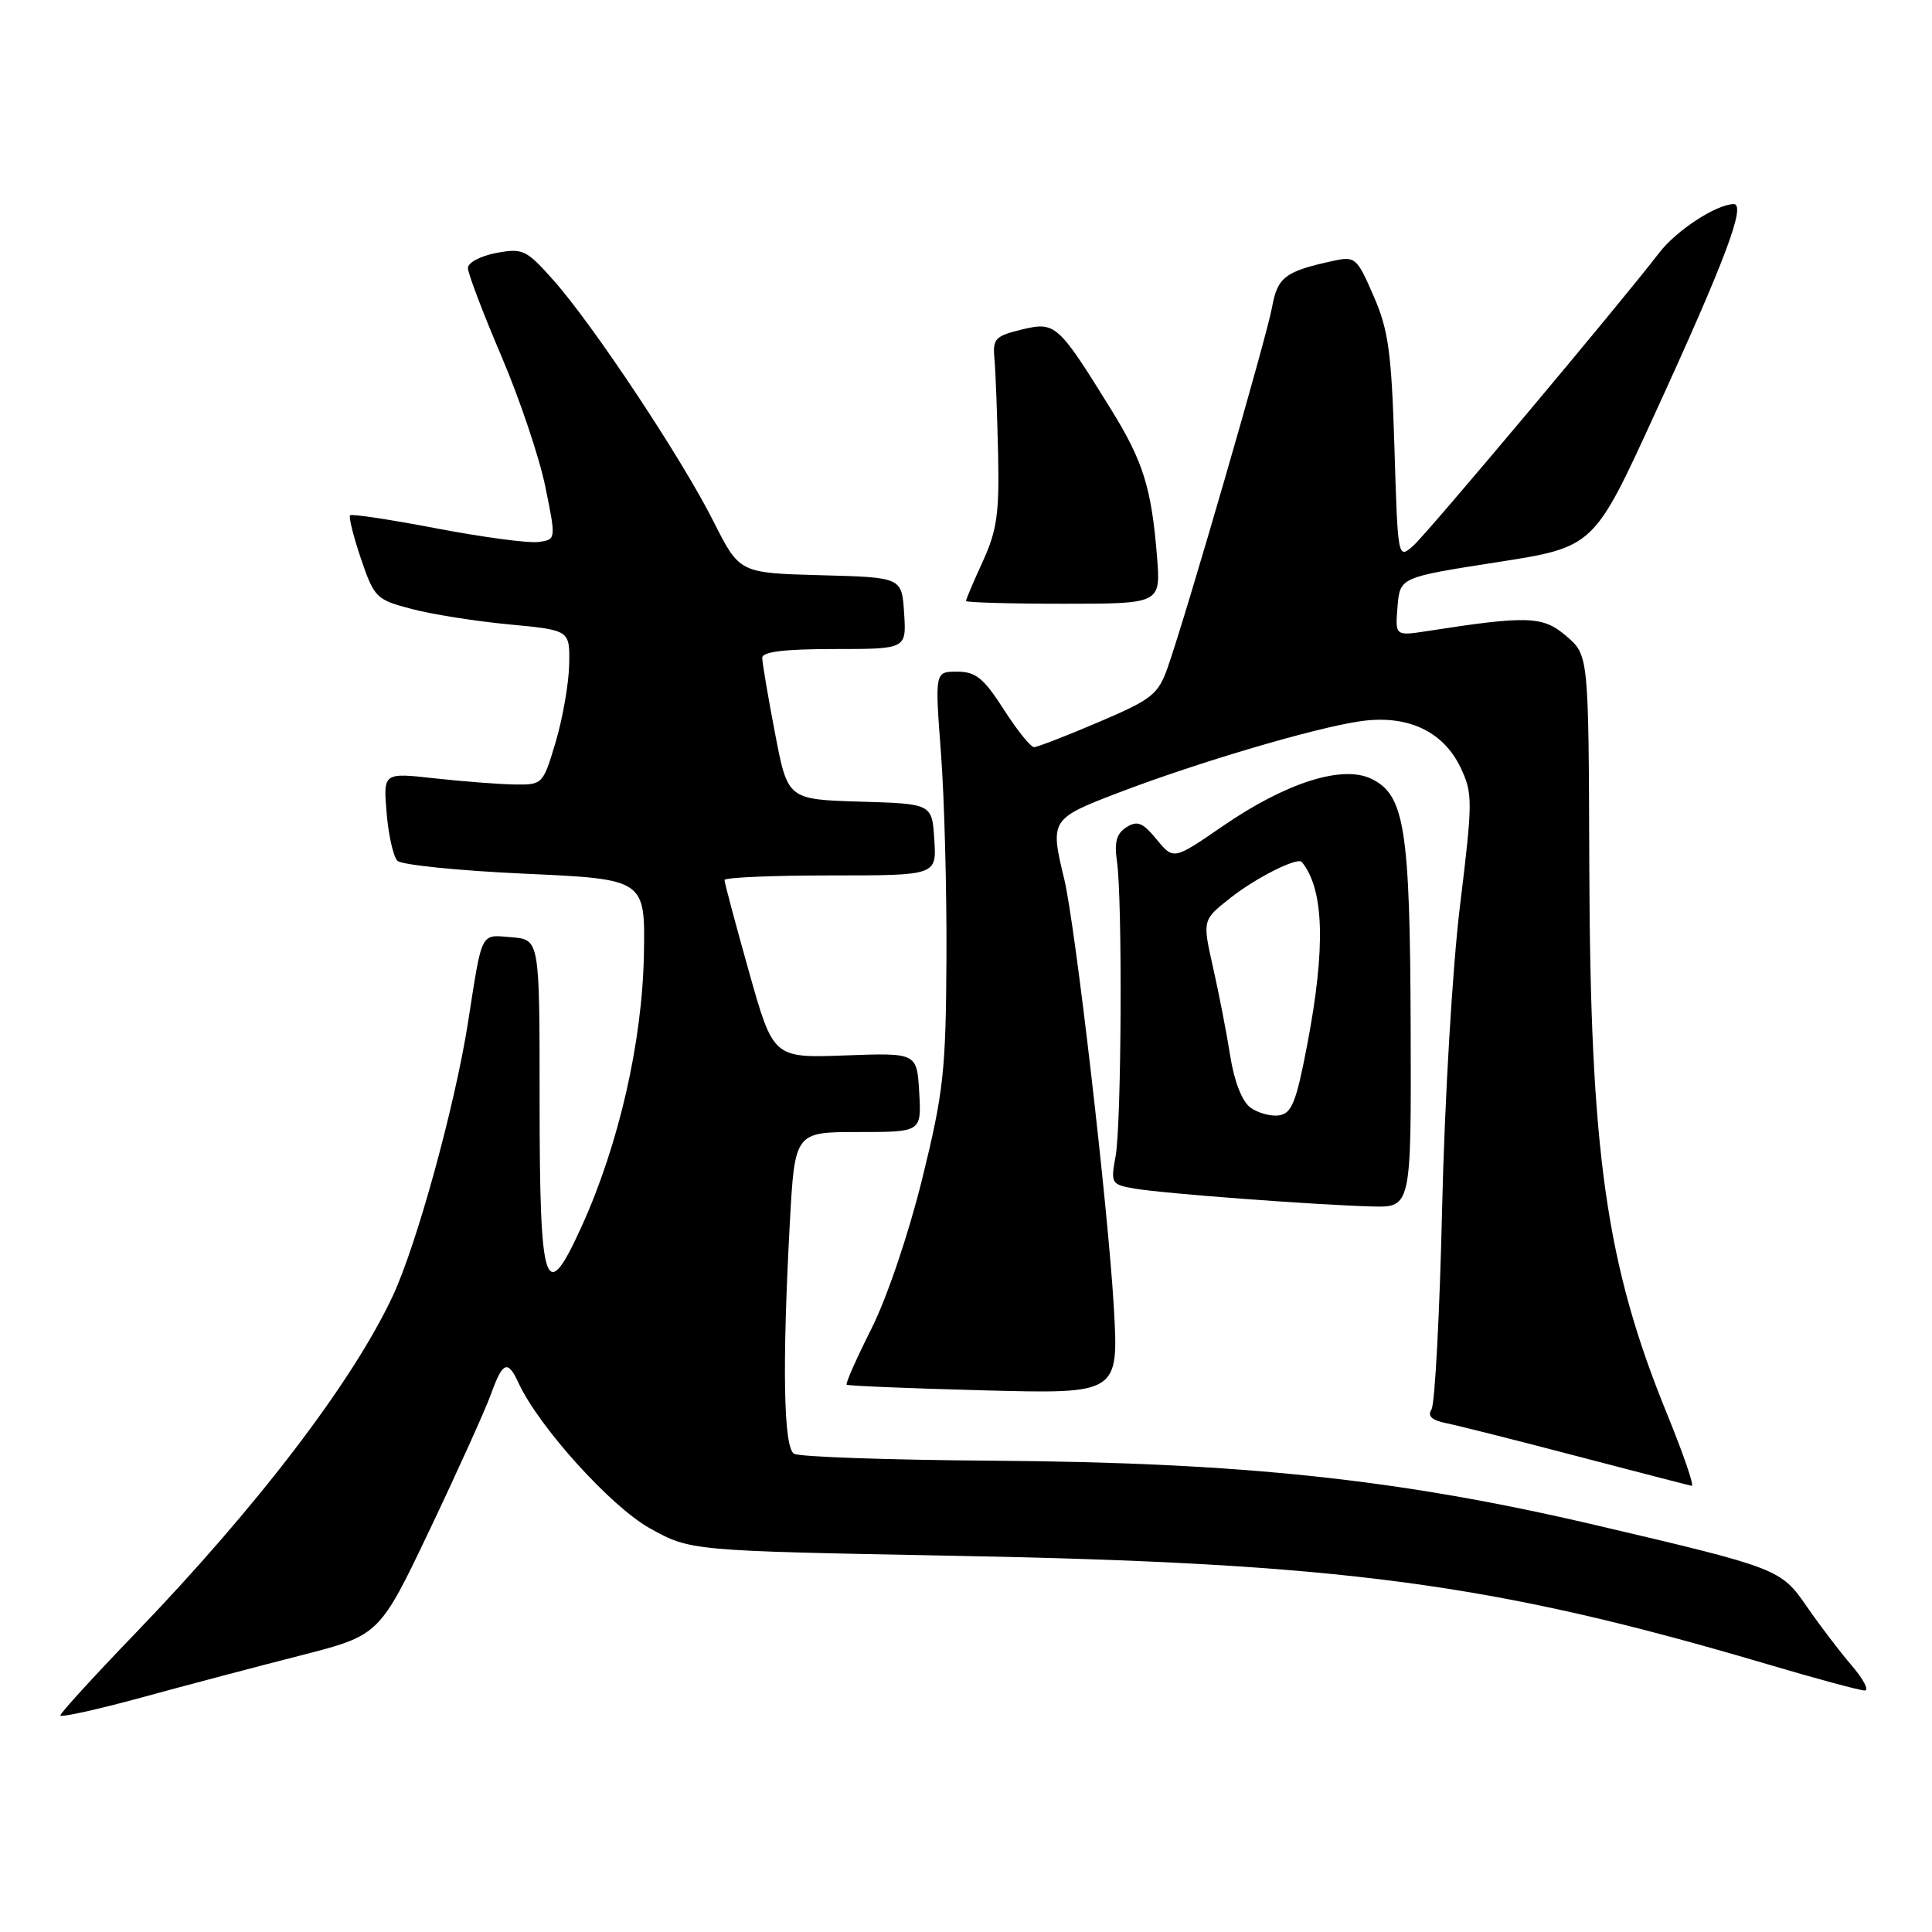 <?xml version="1.0" encoding="UTF-8" standalone="no"?>
<!DOCTYPE svg PUBLIC "-//W3C//DTD SVG 1.1//EN" "http://www.w3.org/Graphics/SVG/1.1/DTD/svg11.dtd" >
<svg xmlns="http://www.w3.org/2000/svg" xmlns:xlink="http://www.w3.org/1999/xlink" version="1.1" viewBox="0 0 256 256">
 <g >
 <path fill="currentColor"
d=" M 39.89 219.34 C 50.28 216.68 50.28 216.68 56.99 202.59 C 60.68 194.84 64.30 186.81 65.05 184.75 C 66.61 180.41 67.28 180.14 68.71 183.25 C 71.38 189.05 80.98 199.67 86.13 202.52 C 91.50 205.49 91.50 205.49 126.00 206.14 C 177.93 207.11 197.76 209.75 234.23 220.53 C 240.68 222.44 246.46 224.00 247.08 224.00 C 247.70 224.00 246.92 222.50 245.35 220.68 C 243.78 218.85 241.11 215.34 239.42 212.89 C 235.97 207.88 235.68 207.77 211.28 202.05 C 185.49 196.01 164.57 193.78 131.46 193.55 C 117.68 193.45 105.87 193.04 105.21 192.63 C 103.83 191.78 103.63 181.13 104.65 162.16 C 105.31 150.00 105.31 150.00 113.71 150.00 C 122.10 150.00 122.10 150.00 121.80 144.75 C 121.50 139.50 121.50 139.50 111.98 139.85 C 102.46 140.20 102.46 140.20 99.23 128.71 C 97.45 122.39 96.00 116.94 96.00 116.61 C 96.00 116.27 102.32 116.00 110.05 116.00 C 124.11 116.00 124.11 116.00 123.80 111.25 C 123.50 106.50 123.50 106.50 113.94 106.22 C 104.37 105.93 104.37 105.93 102.69 97.13 C 101.76 92.29 101.00 87.80 101.00 87.16 C 101.00 86.36 103.96 86.00 110.55 86.00 C 120.11 86.00 120.11 86.00 119.80 81.25 C 119.50 76.50 119.50 76.50 108.75 76.22 C 97.99 75.93 97.99 75.93 94.55 69.11 C 90.36 60.77 78.61 43.07 73.36 37.16 C 69.74 33.08 69.27 32.86 65.75 33.52 C 63.69 33.91 62.00 34.80 62.00 35.51 C 62.00 36.22 63.99 41.46 66.42 47.15 C 68.85 52.84 71.48 60.65 72.26 64.50 C 73.69 71.50 73.69 71.50 71.32 71.82 C 70.01 71.99 63.96 71.18 57.86 70.02 C 51.76 68.85 46.60 68.07 46.39 68.28 C 46.18 68.49 46.83 71.08 47.83 74.04 C 49.59 79.21 49.85 79.46 54.58 80.70 C 57.29 81.41 63.10 82.33 67.50 82.74 C 75.50 83.50 75.50 83.50 75.42 88.00 C 75.38 90.47 74.58 95.09 73.65 98.25 C 71.96 103.93 71.90 104.00 68.22 103.95 C 66.17 103.92 61.41 103.55 57.64 103.14 C 50.78 102.37 50.78 102.37 51.23 107.72 C 51.47 110.66 52.12 113.52 52.66 114.06 C 53.20 114.60 60.82 115.38 69.57 115.77 C 85.50 116.50 85.50 116.50 85.32 126.50 C 85.10 138.07 82.00 151.63 77.10 162.44 C 72.23 173.19 71.50 171.01 71.50 145.70 C 71.50 124.50 71.50 124.50 67.78 124.19 C 63.61 123.85 63.93 123.21 62.01 135.50 C 60.27 146.57 55.22 164.93 52.04 171.73 C 46.71 183.12 34.11 199.63 17.88 216.48 C 12.44 222.12 8.00 226.99 8.00 227.30 C 8.00 227.61 12.84 226.54 18.75 224.93 C 24.66 223.31 34.18 220.80 39.89 219.34 Z  M 220.93 187.45 C 212.80 167.55 210.71 152.84 210.59 114.67 C 210.50 86.83 210.50 86.83 207.55 84.29 C 204.45 81.62 202.48 81.55 189.18 83.61 C 184.86 84.28 184.86 84.28 185.18 80.39 C 185.50 76.50 185.50 76.50 198.34 74.50 C 211.18 72.50 211.18 72.50 219.20 55.00 C 228.64 34.42 231.43 26.98 229.70 27.04 C 227.34 27.12 222.12 30.55 219.85 33.50 C 214.53 40.42 189.15 70.64 187.27 72.31 C 185.22 74.11 185.22 74.11 184.77 59.31 C 184.38 46.66 183.98 43.73 182.00 39.20 C 179.79 34.11 179.57 33.93 176.60 34.58 C 170.30 35.95 169.27 36.73 168.56 40.68 C 167.86 44.61 157.19 81.43 154.73 88.43 C 153.46 92.03 152.66 92.66 145.58 95.68 C 141.30 97.51 137.45 99.00 137.01 99.00 C 136.57 99.00 134.76 96.75 133.00 94.00 C 130.34 89.85 129.29 89.00 126.83 89.00 C 123.87 89.00 123.87 89.00 124.68 99.75 C 125.13 105.66 125.46 117.92 125.41 127.00 C 125.33 141.95 125.03 144.69 122.19 156.23 C 120.39 163.52 117.52 171.99 115.46 176.08 C 113.49 180.00 112.01 183.33 112.19 183.48 C 112.36 183.63 120.54 183.97 130.38 184.23 C 148.25 184.70 148.25 184.70 147.58 173.10 C 146.81 159.89 142.47 122.51 141.02 116.50 C 139.11 108.63 139.20 108.48 148.25 105.02 C 158.77 101.00 174.14 96.46 180.23 95.57 C 186.47 94.66 191.24 96.87 193.55 101.74 C 195.15 105.13 195.15 106.15 193.47 119.91 C 192.46 128.14 191.43 145.62 191.09 160.00 C 190.77 174.03 190.13 186.07 189.68 186.76 C 189.11 187.64 189.72 188.19 191.68 188.59 C 193.23 188.90 201.03 190.87 209.00 192.96 C 216.97 195.05 223.80 196.81 224.16 196.88 C 224.53 196.94 223.07 192.70 220.93 187.45 Z  M 186.92 136.25 C 186.84 109.78 186.13 105.31 181.70 103.19 C 177.84 101.33 170.37 103.72 162.00 109.48 C 155.50 113.95 155.50 113.95 153.26 111.23 C 151.43 108.99 150.70 108.70 149.26 109.61 C 147.95 110.44 147.63 111.58 148.00 114.11 C 148.74 119.15 148.61 148.93 147.82 153.22 C 147.16 156.80 147.25 156.96 150.32 157.49 C 154.03 158.14 174.13 159.65 181.75 159.86 C 187.00 160.00 187.00 160.00 186.92 136.25 Z  M 153.31 73.75 C 152.58 64.66 151.48 61.15 147.27 54.33 C 140.19 42.89 139.86 42.60 135.41 43.66 C 131.86 44.52 131.52 44.88 131.77 47.55 C 131.92 49.17 132.13 54.77 132.25 60.00 C 132.43 67.99 132.11 70.27 130.23 74.38 C 129.00 77.06 128.00 79.42 128.00 79.63 C 128.00 79.83 133.81 80.00 140.91 80.00 C 153.81 80.00 153.81 80.00 153.31 73.75 Z  M 165.69 146.76 C 164.59 145.96 163.55 143.31 163.02 139.97 C 162.55 136.96 161.52 131.67 160.74 128.21 C 159.32 121.91 159.32 121.91 163.02 118.99 C 166.37 116.33 171.94 113.53 172.50 114.22 C 175.46 117.86 175.68 125.55 173.20 138.50 C 171.76 146.04 171.16 147.55 169.48 147.79 C 168.39 147.95 166.68 147.48 165.69 146.76 Z "/>
</g>
</svg>